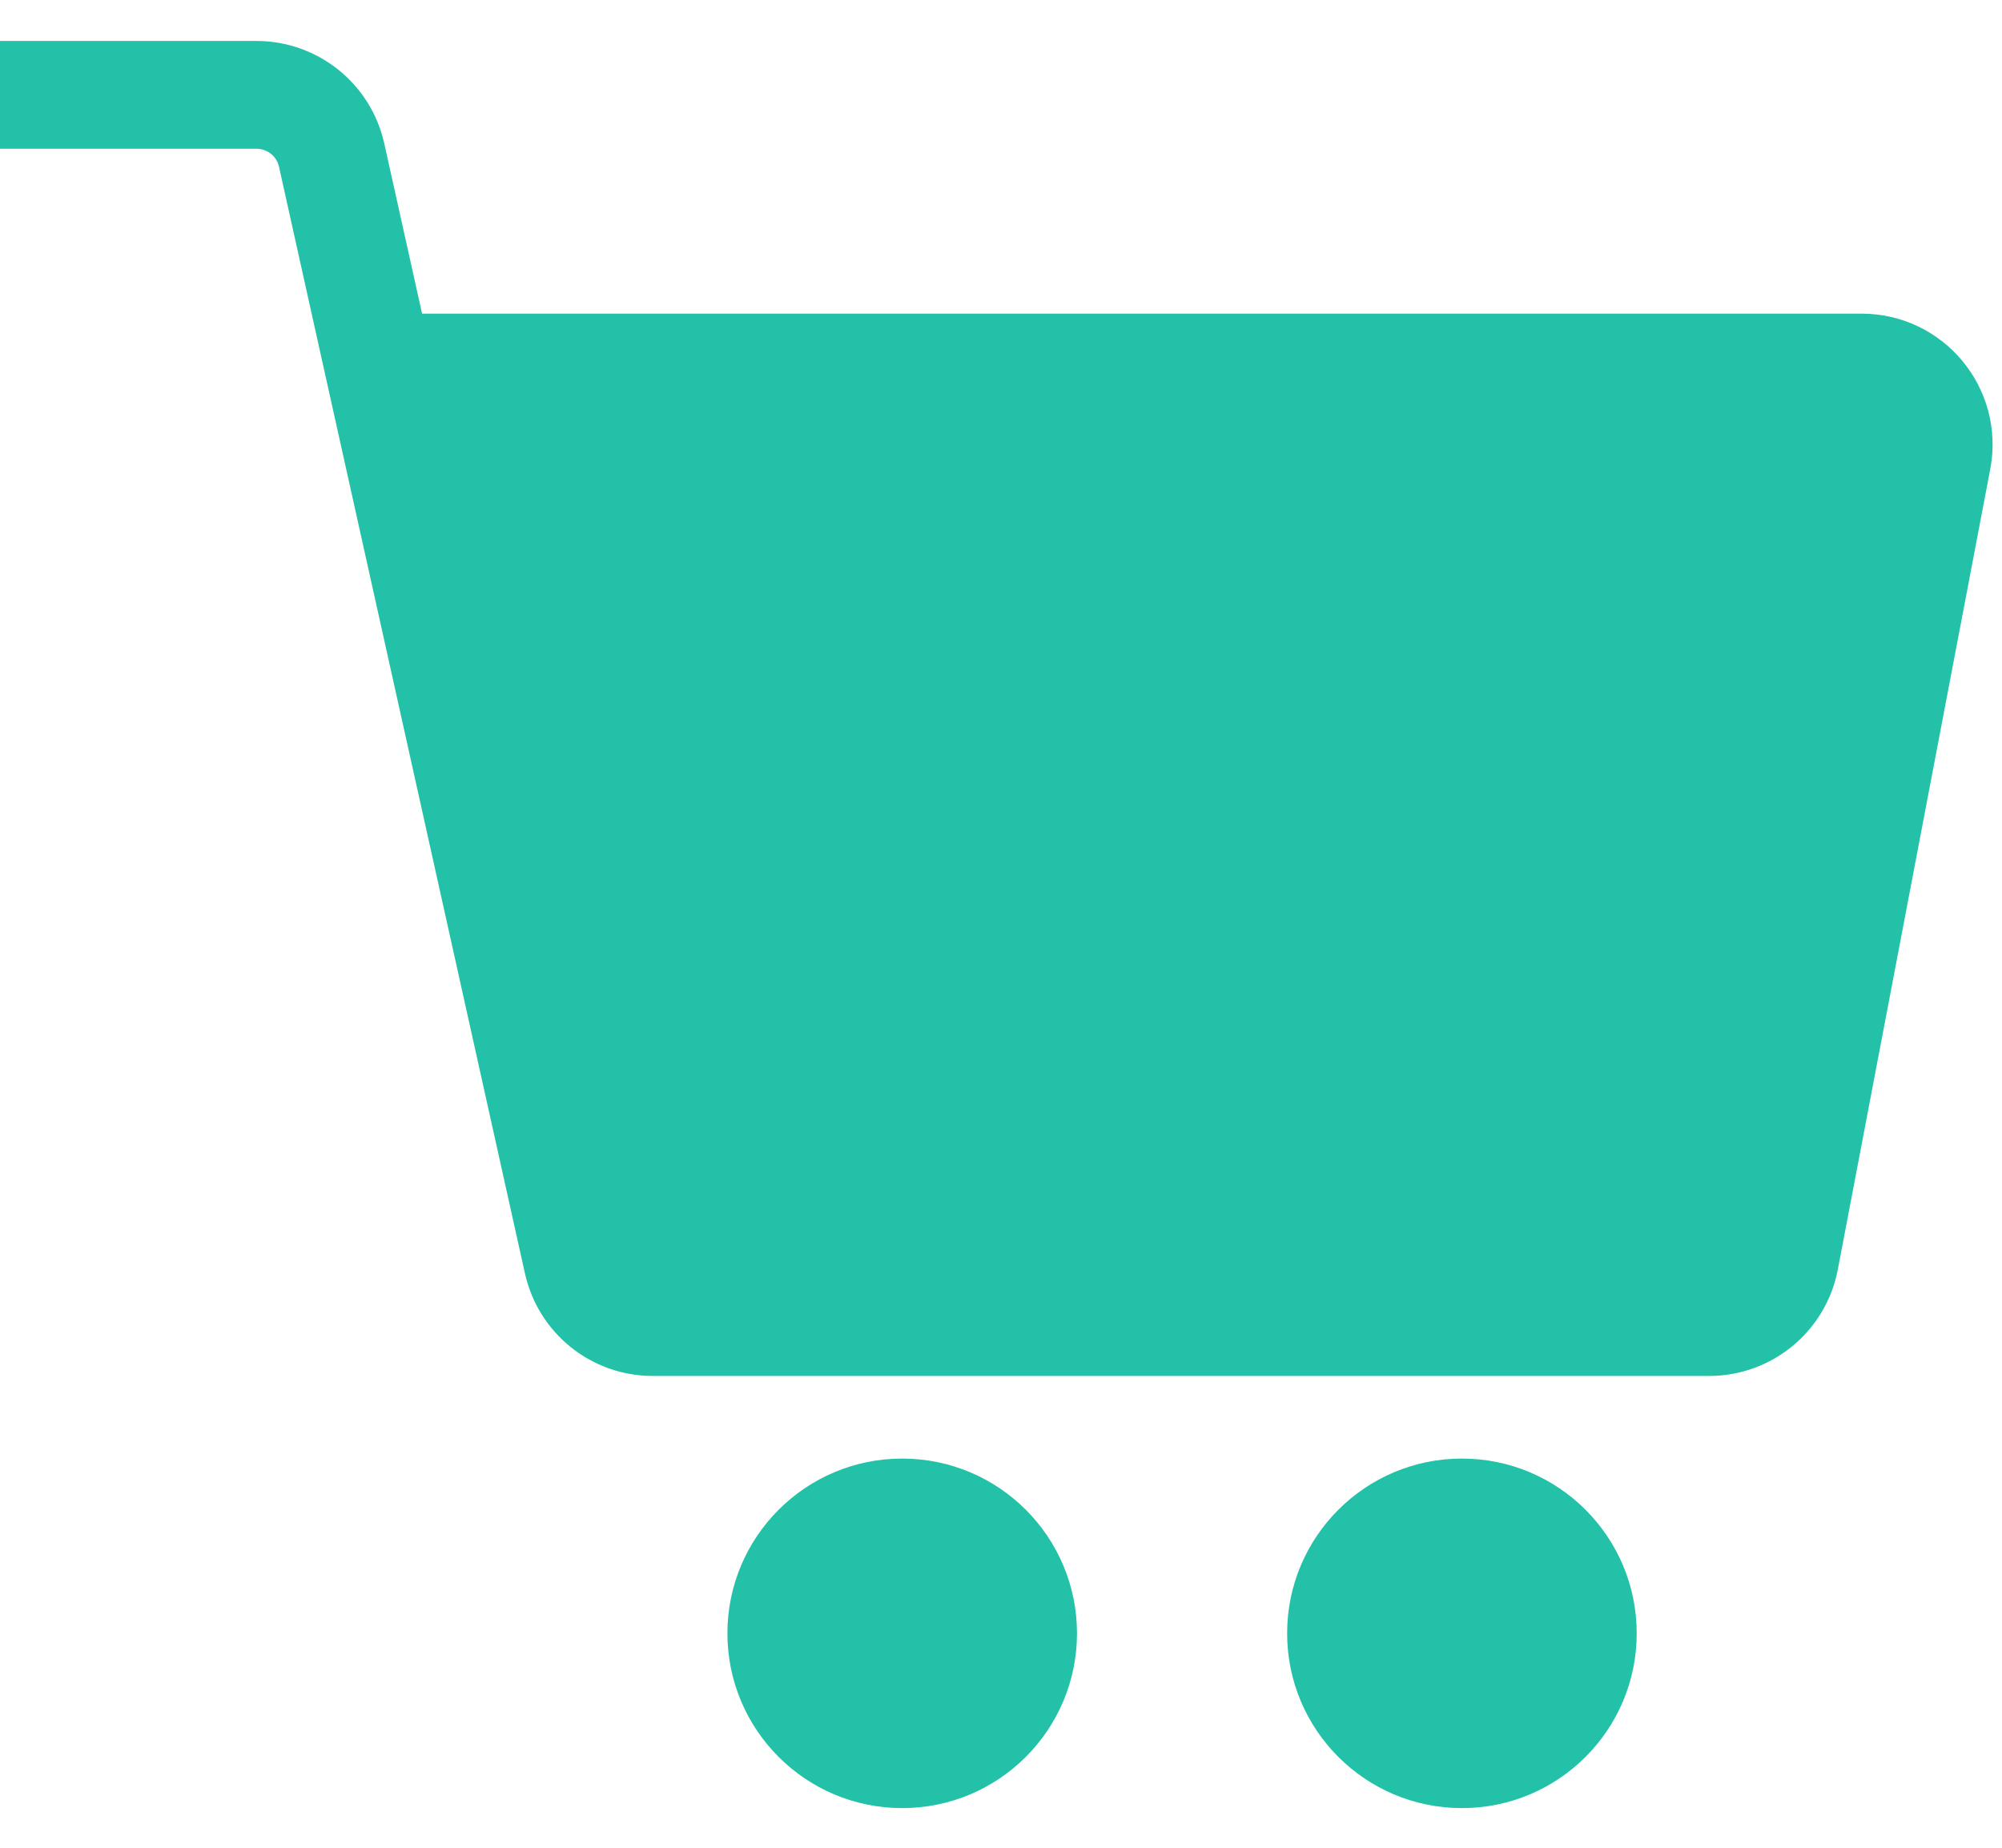 
<svg width="26" height="24" viewBox="0 0 26 24" fill="none" xmlns="http://www.w3.org/2000/svg">
<path d="M0 1.232H3.33C3.799 1.232 4.205 1.557 4.307 2.015L7.501 16.389C7.603 16.847 8.008 17.172 8.477 17.172H22.197C22.677 17.172 23.09 16.831 23.18 16.359L25.16 5.961C25.277 5.345 24.805 4.774 24.178 4.774H5.313" stroke="#23C2A8" stroke-width="1.4"/>
<circle cx="11.717" cy="21.215" r="2.27" fill="#23C2A8"/>
<circle cx="18.986" cy="21.215" r="2.27" fill="#23C2A8"/>
<path d="M25.386 4.777H5.313L7.675 17.175H23.025L25.386 4.777Z" fill="#23C2A8"/>
</svg>
